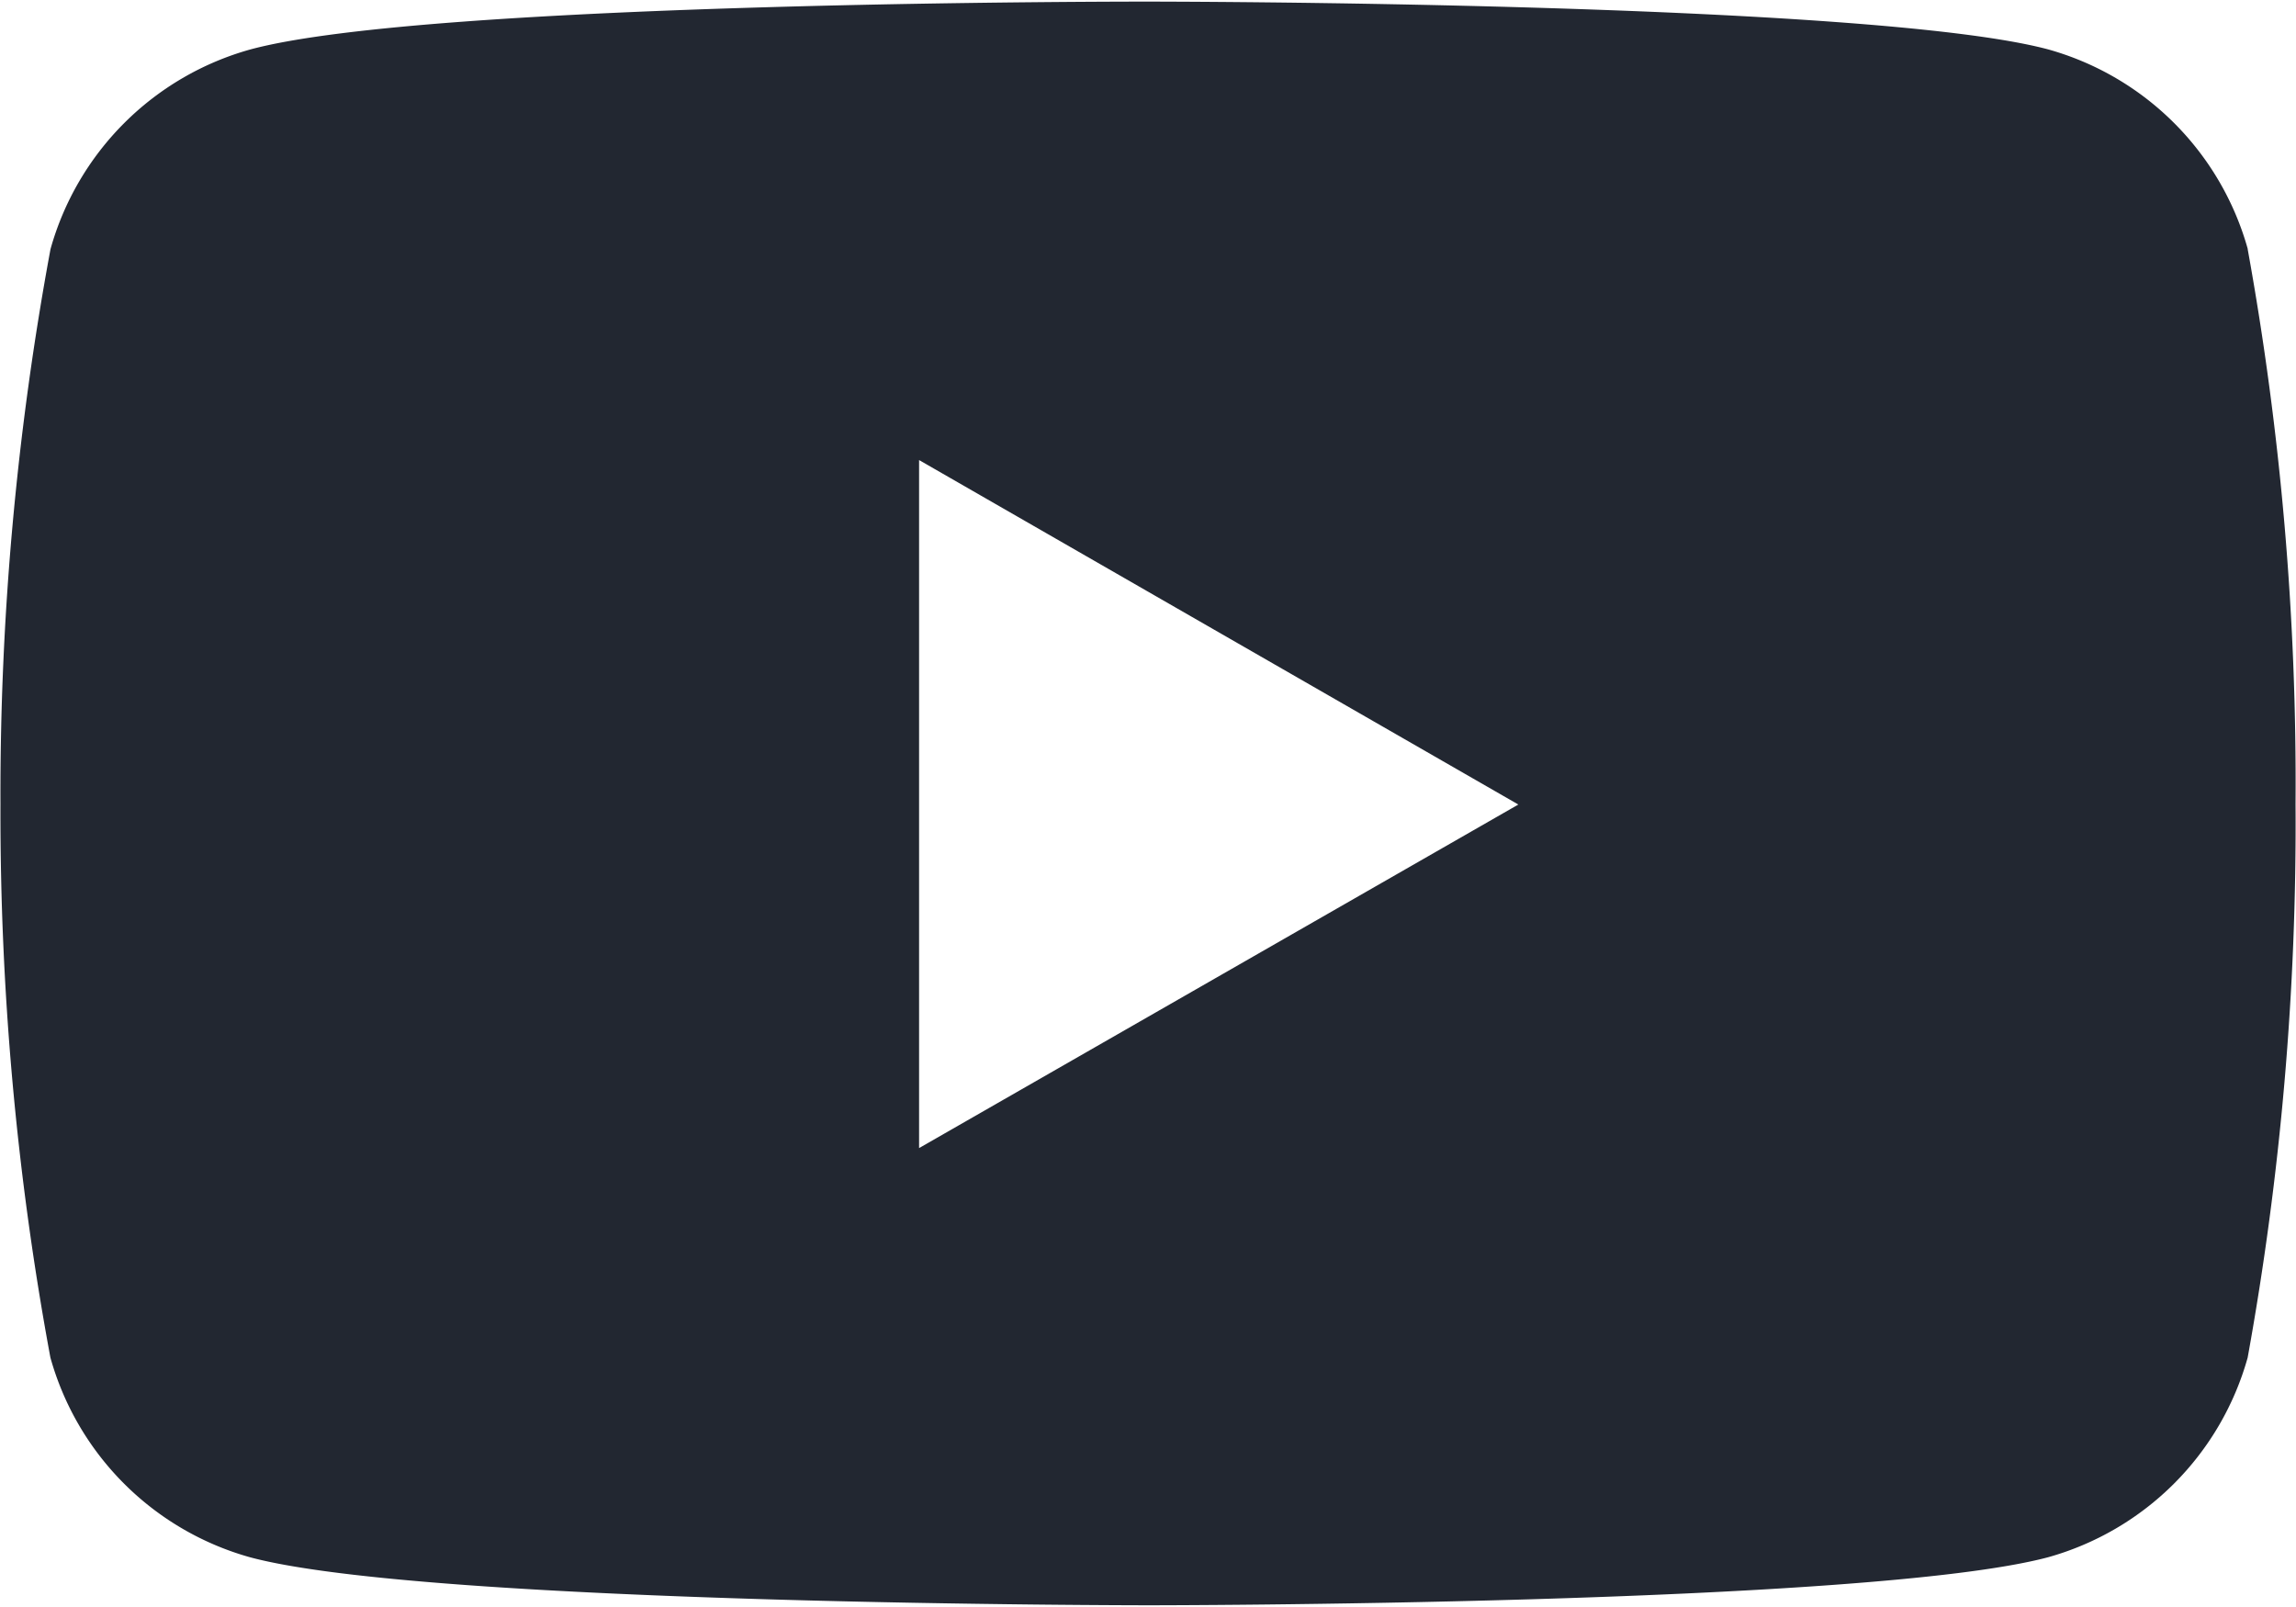 <svg width="20" height="14" viewBox="0 0 20 14" fill="none" xmlns="http://www.w3.org/2000/svg"><path d="M19.58 2.17A2.506 2.506 0 0 0 17.84.43C16.28.014 10.01.014 10.01.014S3.752.005 2.18.431A2.506 2.506 0 0 0 .44 2.17a26.04 26.04 0 0 0-.436 4.837c-.005 1.617.14 3.23.435 4.82a2.506 2.506 0 0 0 1.74 1.74c1.557.418 7.83.418 7.83.418s6.255 0 7.83-.418a2.506 2.506 0 0 0 1.74-1.74c.288-1.59.428-3.204.417-4.82a26.05 26.05 0 0 0-.417-4.837zM8.006 10V4.008l5.22 3.001-5.22 2.993z" fill="#222731"/></svg>